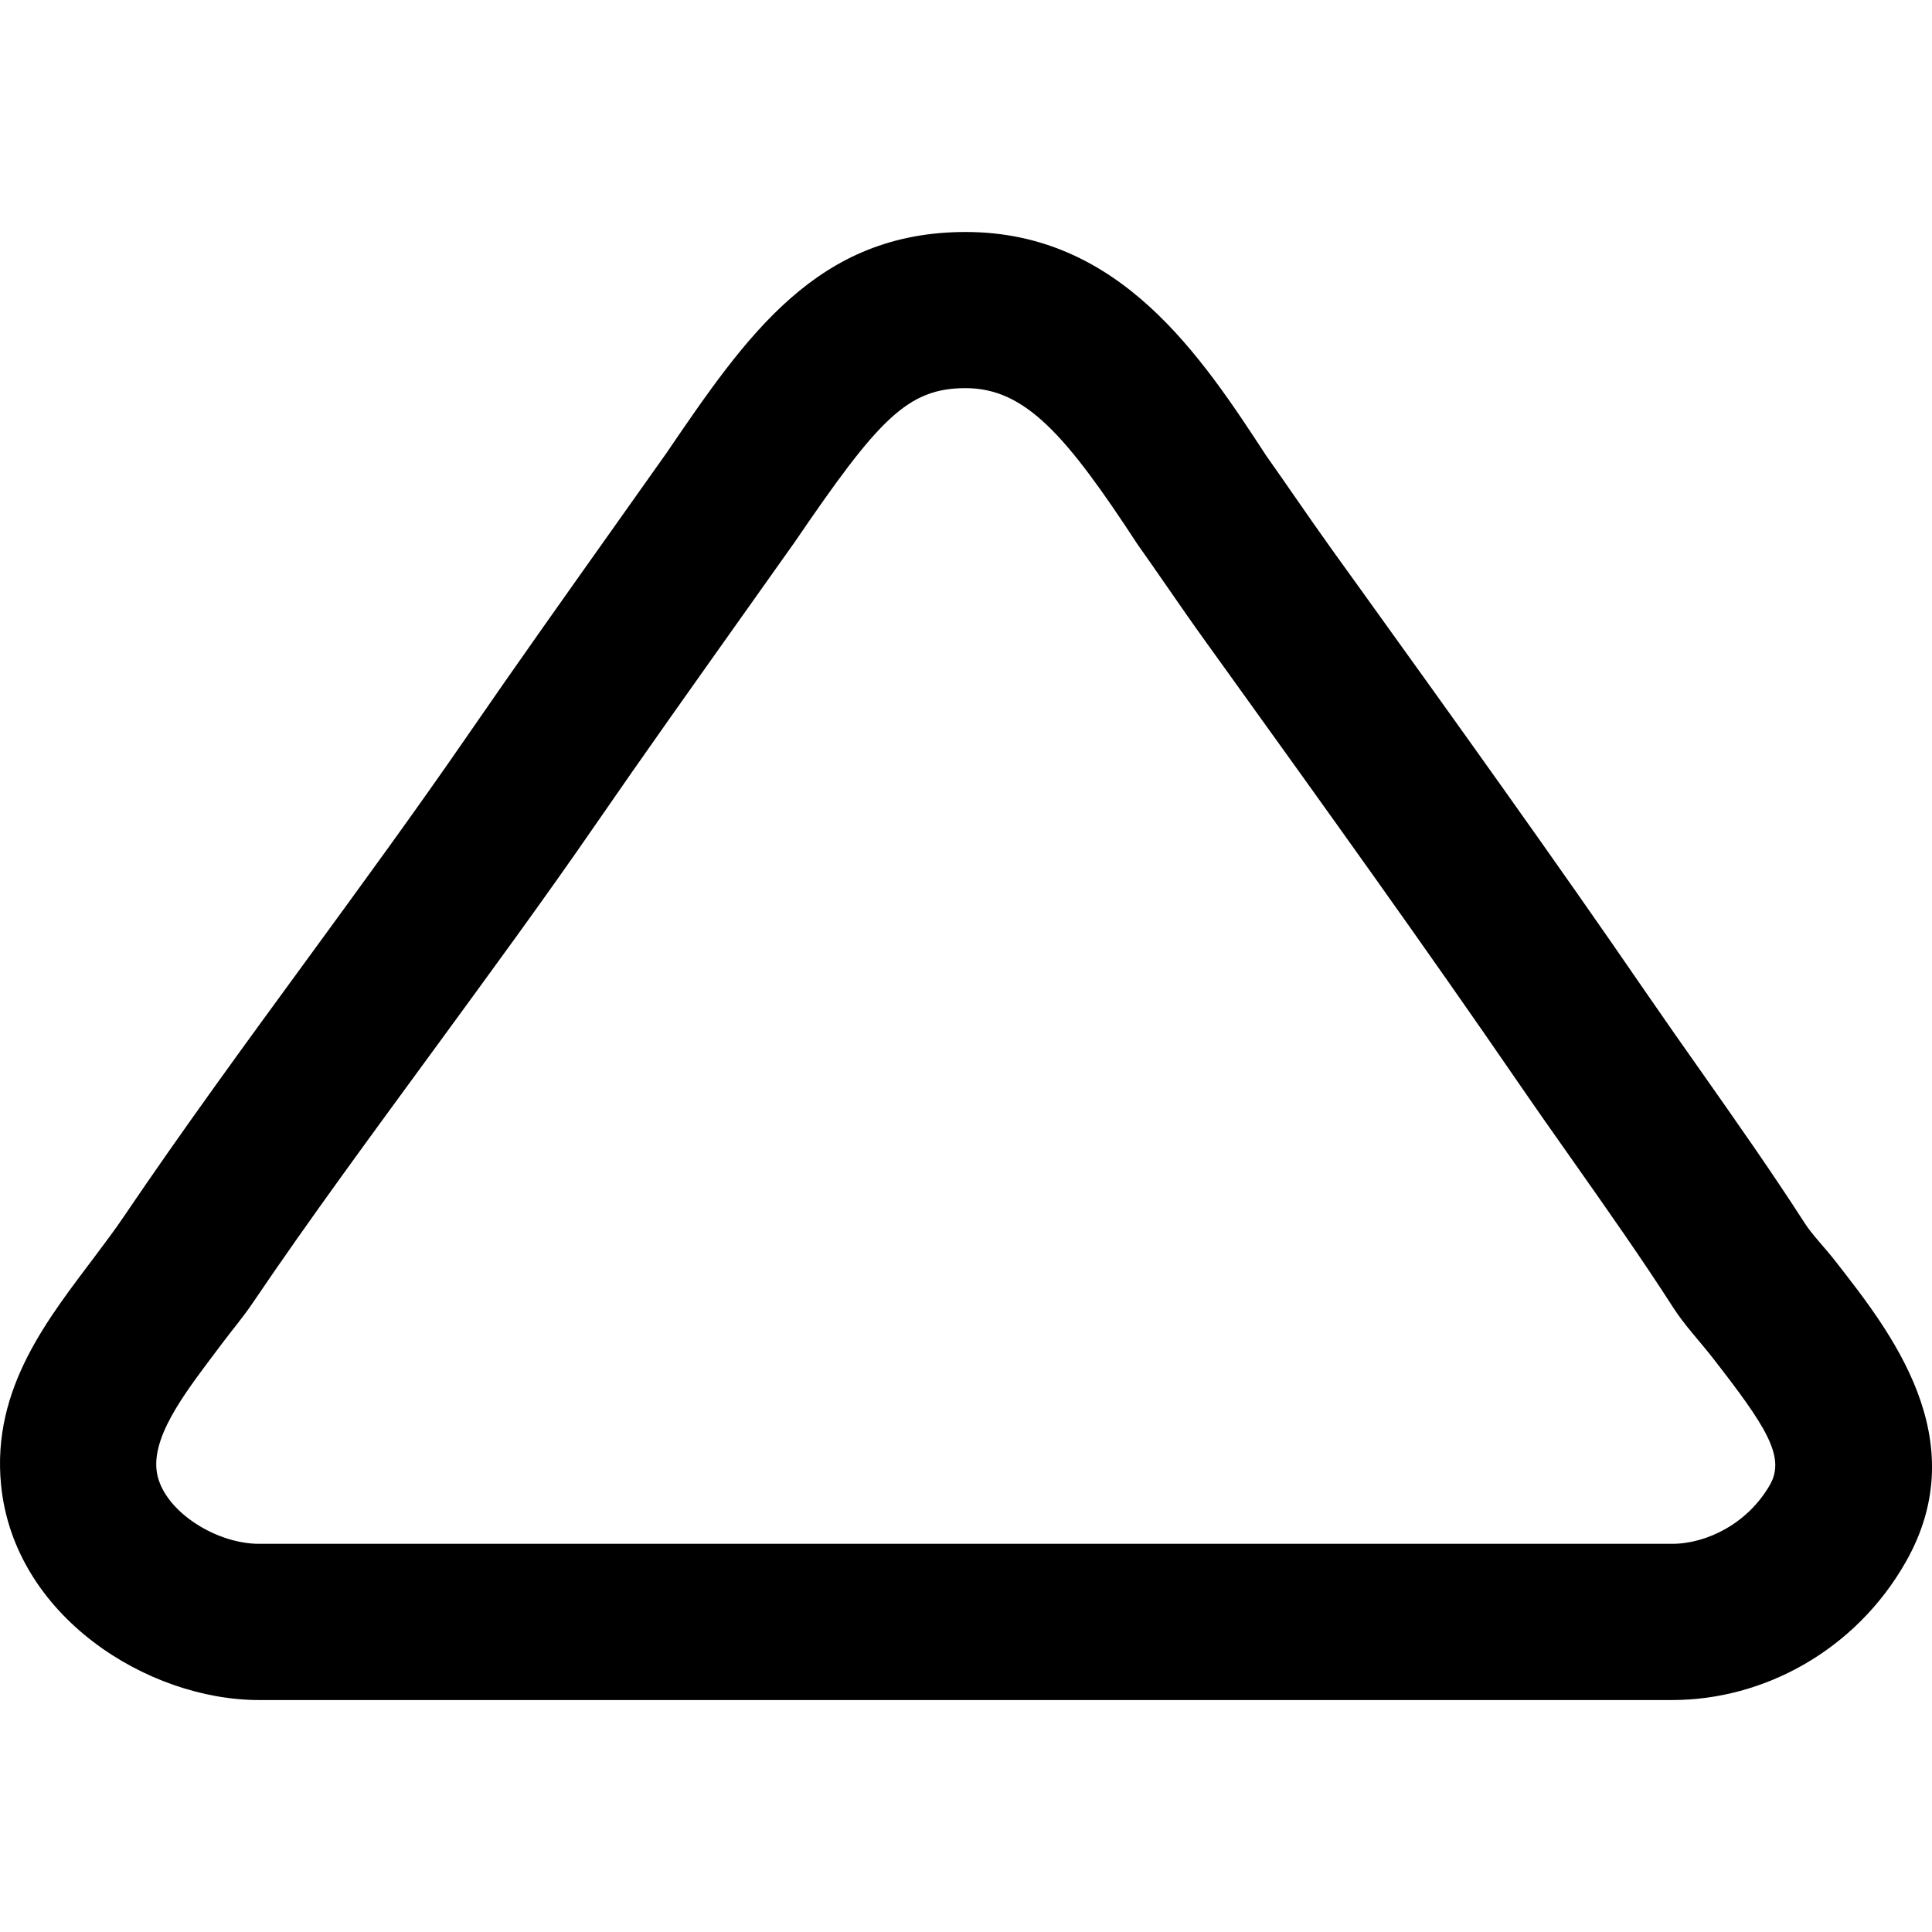 <?xml version="1.0" encoding="iso-8859-1"?>
<!-- Generator: Adobe Illustrator 19.1.0, SVG Export Plug-In . SVG Version: 6.00 Build 0)  -->
<svg version="1.1" id="Capa_1" xmlns="http://www.w3.org/2000/svg" xmlns:xlink="http://www.w3.org/1999/xlink" x="0px" y="0px"
	 viewBox="0 0 49.467 49.467" style="enable-background:new 0 0 49.467 49.467;" xml:space="preserve">
<g>
	<g>
		<path d="M46.208,31.317c-0.849-1.319-1.765-2.62-2.649-3.878c-0.459-0.651-0.916-1.301-1.363-1.951
			c-2.424-3.533-4.971-7.074-7.432-10.499l-0.653-0.907c-0.323-0.45-0.642-0.909-0.96-1.368c-0.254-0.366-0.507-0.732-0.721-1.032
			c-1.672-2.558-3.754-5.742-7.705-5.742c-3.802,0-5.6,2.637-7.663,5.663l-1.327,1.872c-1.263,1.781-2.529,3.564-3.767,5.362
			c-1.321,1.918-2.729,3.843-4.089,5.705c-1.573,2.151-3.199,4.376-4.725,6.631c-0.207,0.306-0.444,0.621-0.688,0.947
			c-1.196,1.6-2.685,3.399-2.439,5.898c0.33,3.359,3.746,5.51,6.605,5.51h36.182c2.348,0,4.697-1.273,5.983-3.538
			c1.796-3.161-0.438-5.942-1.772-7.659C46.71,31.924,46.414,31.636,46.208,31.317z M45.319,38.014
			c-0.561,0.987-1.614,1.514-2.505,1.514H6.632c-1.153,0-2.527-0.904-2.625-1.901c-0.094-0.954,0.839-2.106,1.662-3.206
			c0.284-0.379,0.558-0.699,0.797-1.054c1.485-2.195,3.089-4.365,4.641-6.488c1.377-1.884,2.801-3.82,4.154-5.784
			c1.228-1.782,2.483-3.545,3.736-5.312l1.35-1.902c2.148-3.151,2.888-3.943,4.377-3.943c1.529,0,2.58,1.213,4.398,3.994
			c0.248,0.35,0.494,0.705,0.74,1.06c0.331,0.478,0.662,0.957,0.999,1.424l0.653,0.908c2.449,3.407,4.982,6.931,7.383,10.429
			c0.455,0.663,0.922,1.325,1.39,1.989c0.861,1.224,1.753,2.489,2.554,3.737c0.303,0.47,0.67,0.848,1.025,1.305
			C45.201,36.503,45.728,37.296,45.319,38.014z"/>
	</g>
</g>
<g>
</g>
<g>
</g>
<g>
</g>
<g>
</g>
<g>
</g>
<g>
</g>
<g>
</g>
<g>
</g>
<g>
</g>
<g>
</g>
<g>
</g>
<g>
</g>
<g>
</g>
<g>
</g>
<g>
</g>
</svg>
